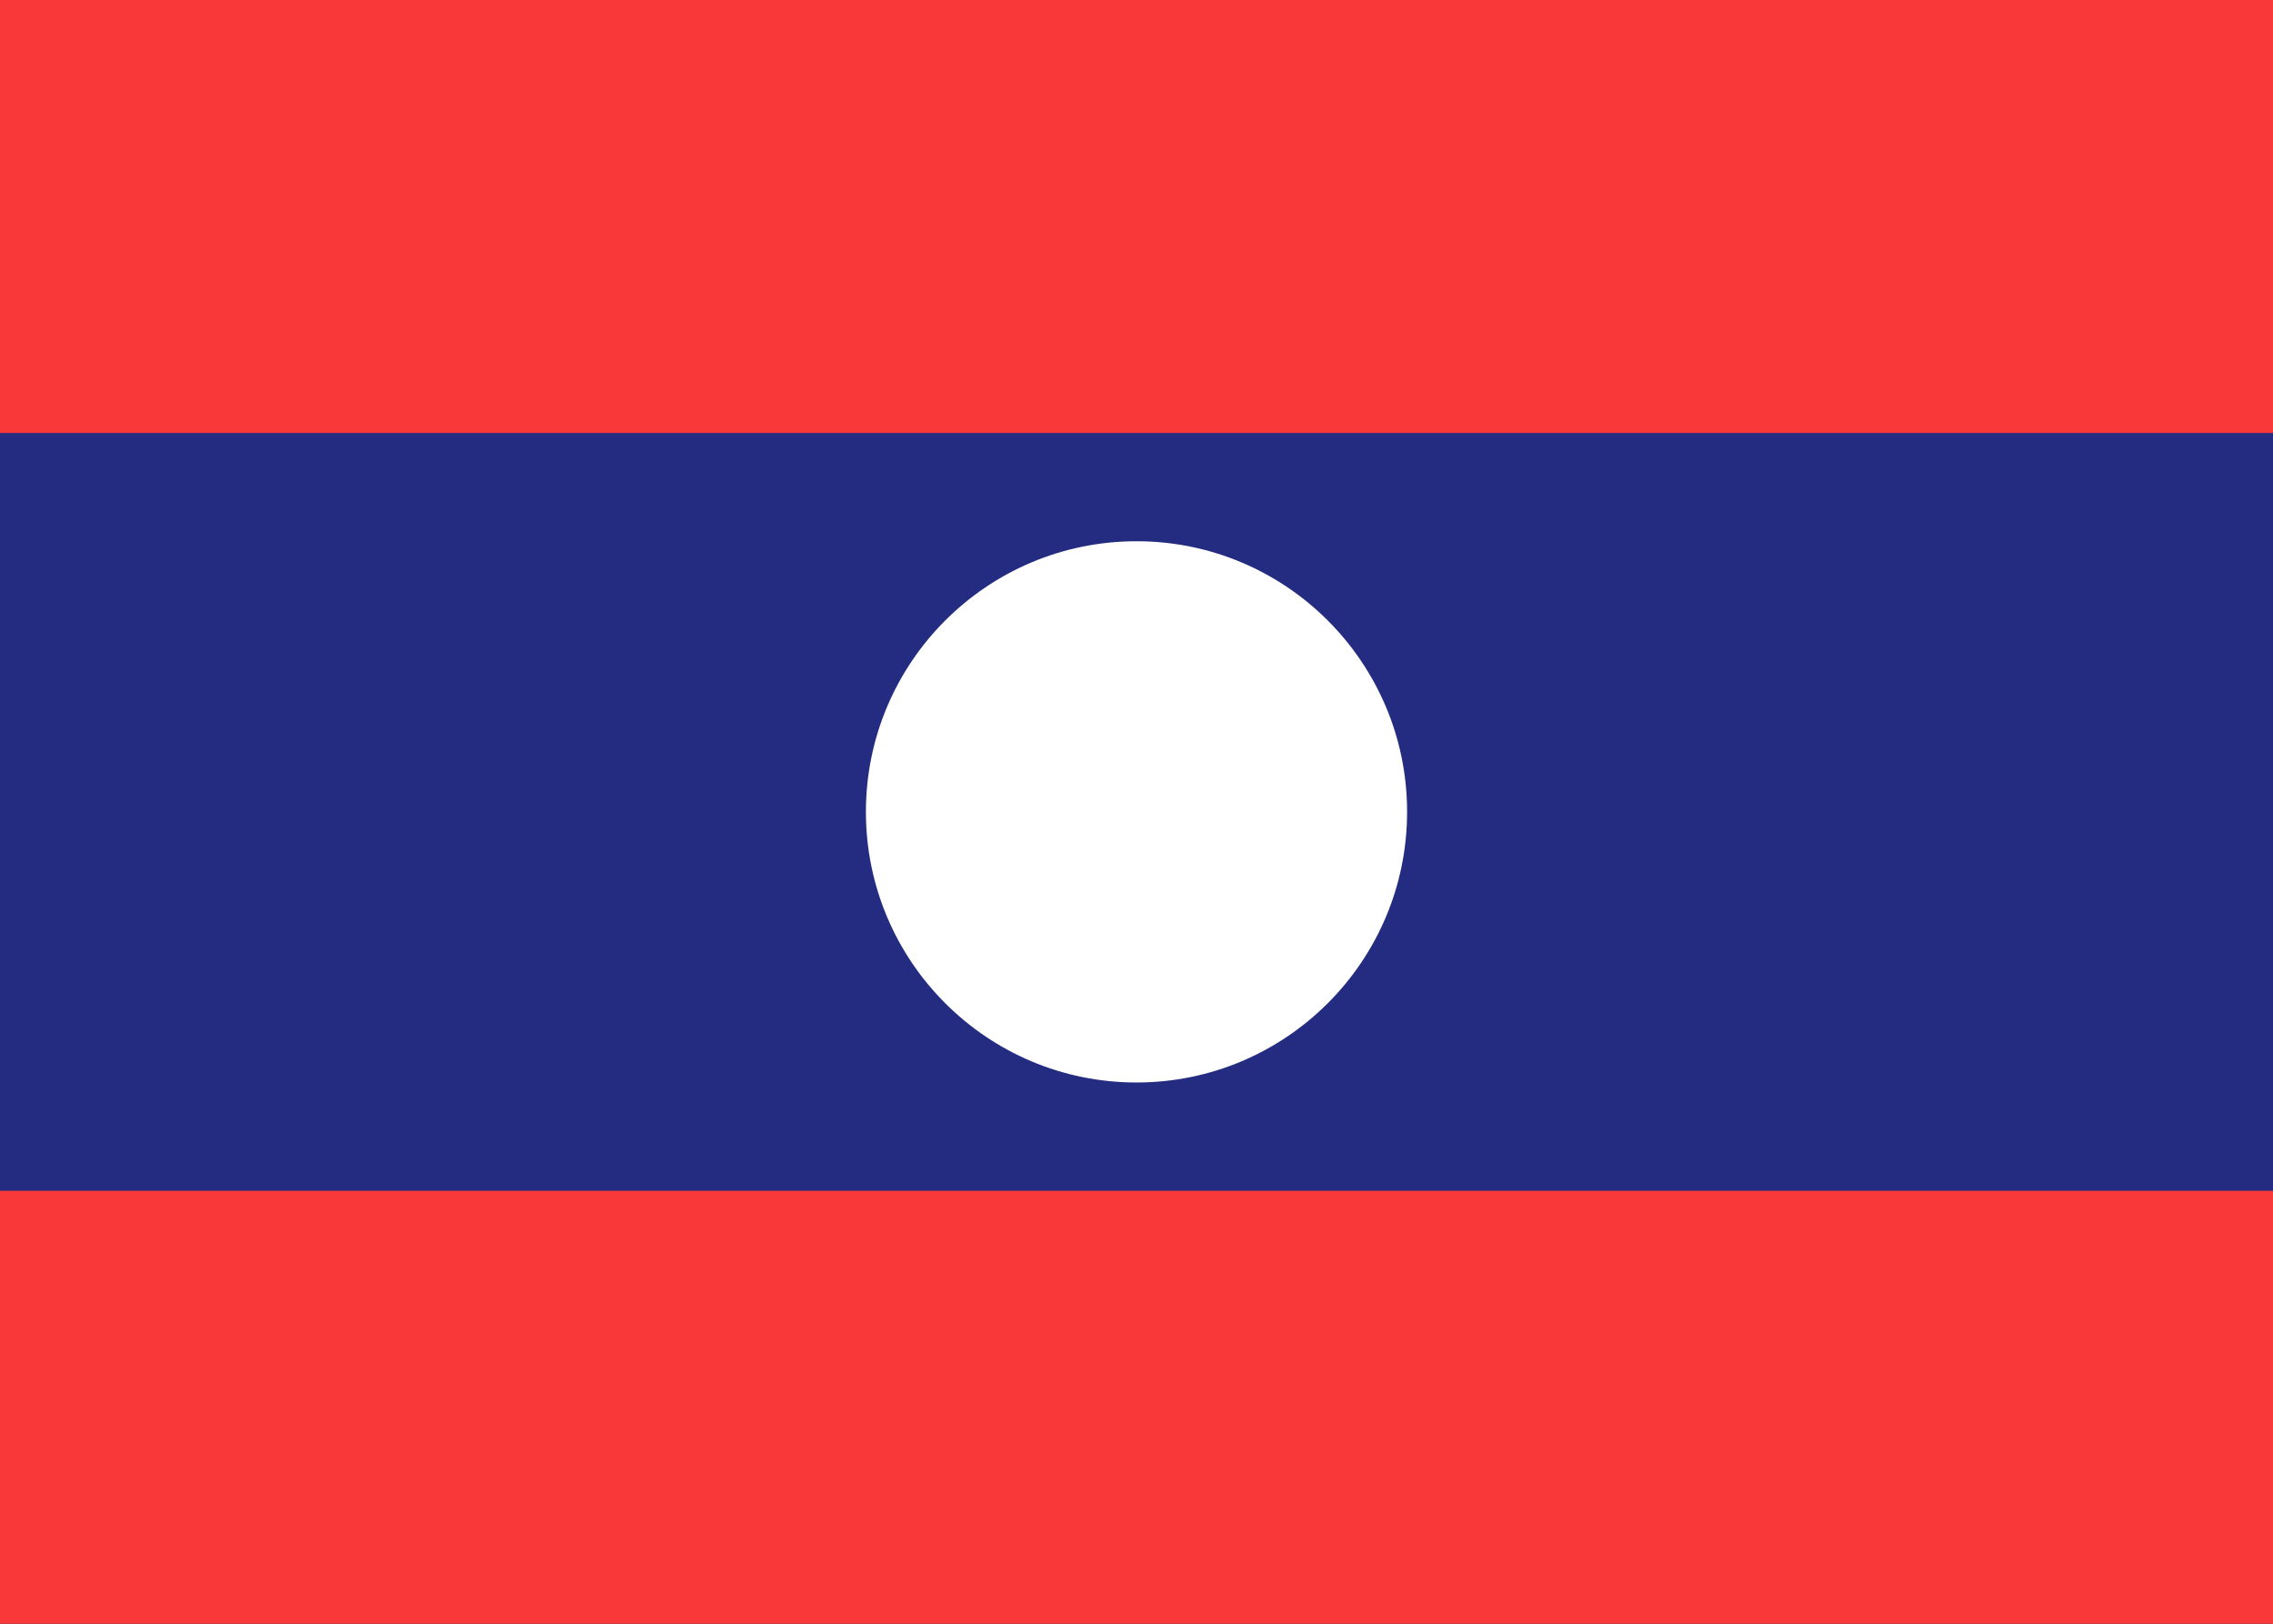 <svg width="21" height="15" viewBox="0 0 21 15" fill="none" xmlns="http://www.w3.org/2000/svg">
<rect x="0" y="0" width="21" height="15" fill="#808080" stroke="none"/>
<g clip-path="url(#clip0_14_1340)">
<rect width="21" height="15" fill="#232C80"/>
<path fill-rule="evenodd" clip-rule="evenodd" d="M10.5 10C11.88 10 13 8.88 13 7.5C13 6.12 11.88 5 10.5 5C9.12 5 8 6.12 8 7.5C8 8.88 9.12 10 10.5 10Z" fill="white"/>
<path fill-rule="evenodd" clip-rule="evenodd" d="M0 11H21V15H0V11ZM0 0H21V4H0V0Z" fill="#F93939"/>
</g>
<defs>
<clipPath id="clip0_14_1340">
<rect width="21" height="15" fill="white"/>
</clipPath>
</defs>
</svg>

